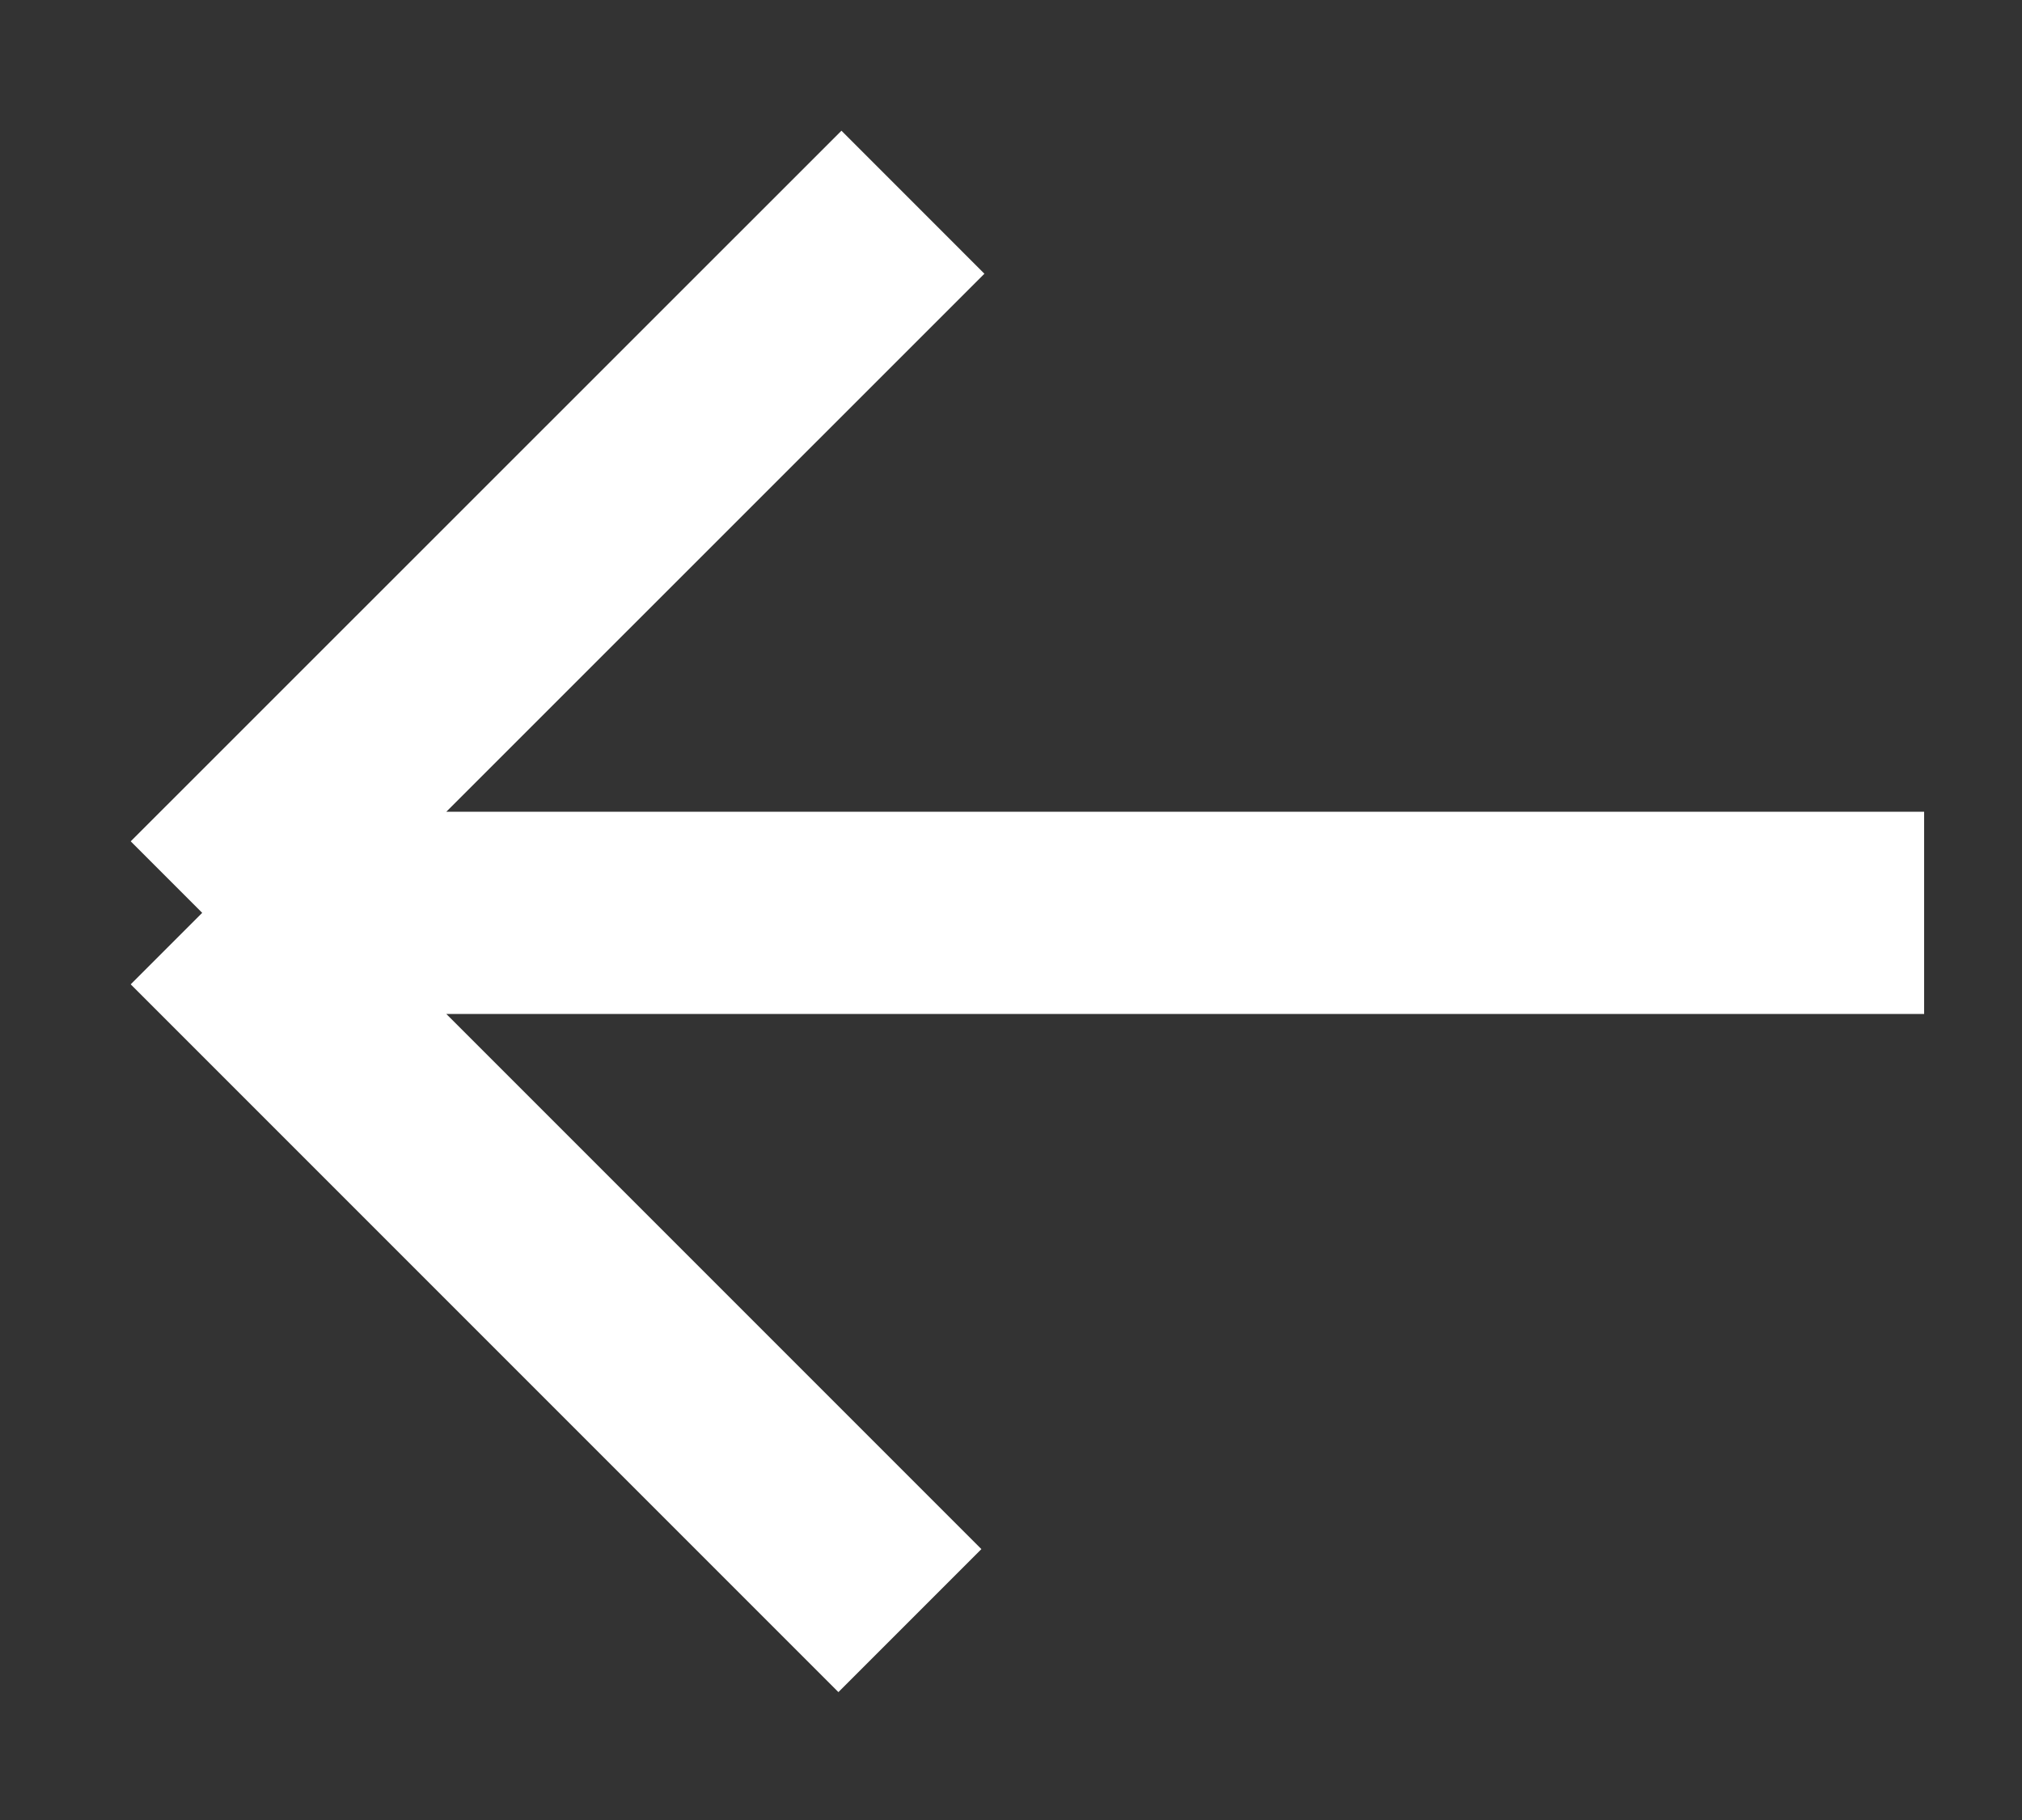 <svg width="10" height="9" viewBox="0 0 10 9" fill="none" xmlns="http://www.w3.org/2000/svg">
<rect x="0" y="0" width="10" height="9" fill="#333333" stroke="none"/>
<path d="M4.515 1L1 4.514M1 4.514L4.5 8.014M1 4.514L9.516 4.514" stroke="white"/>
</svg>
